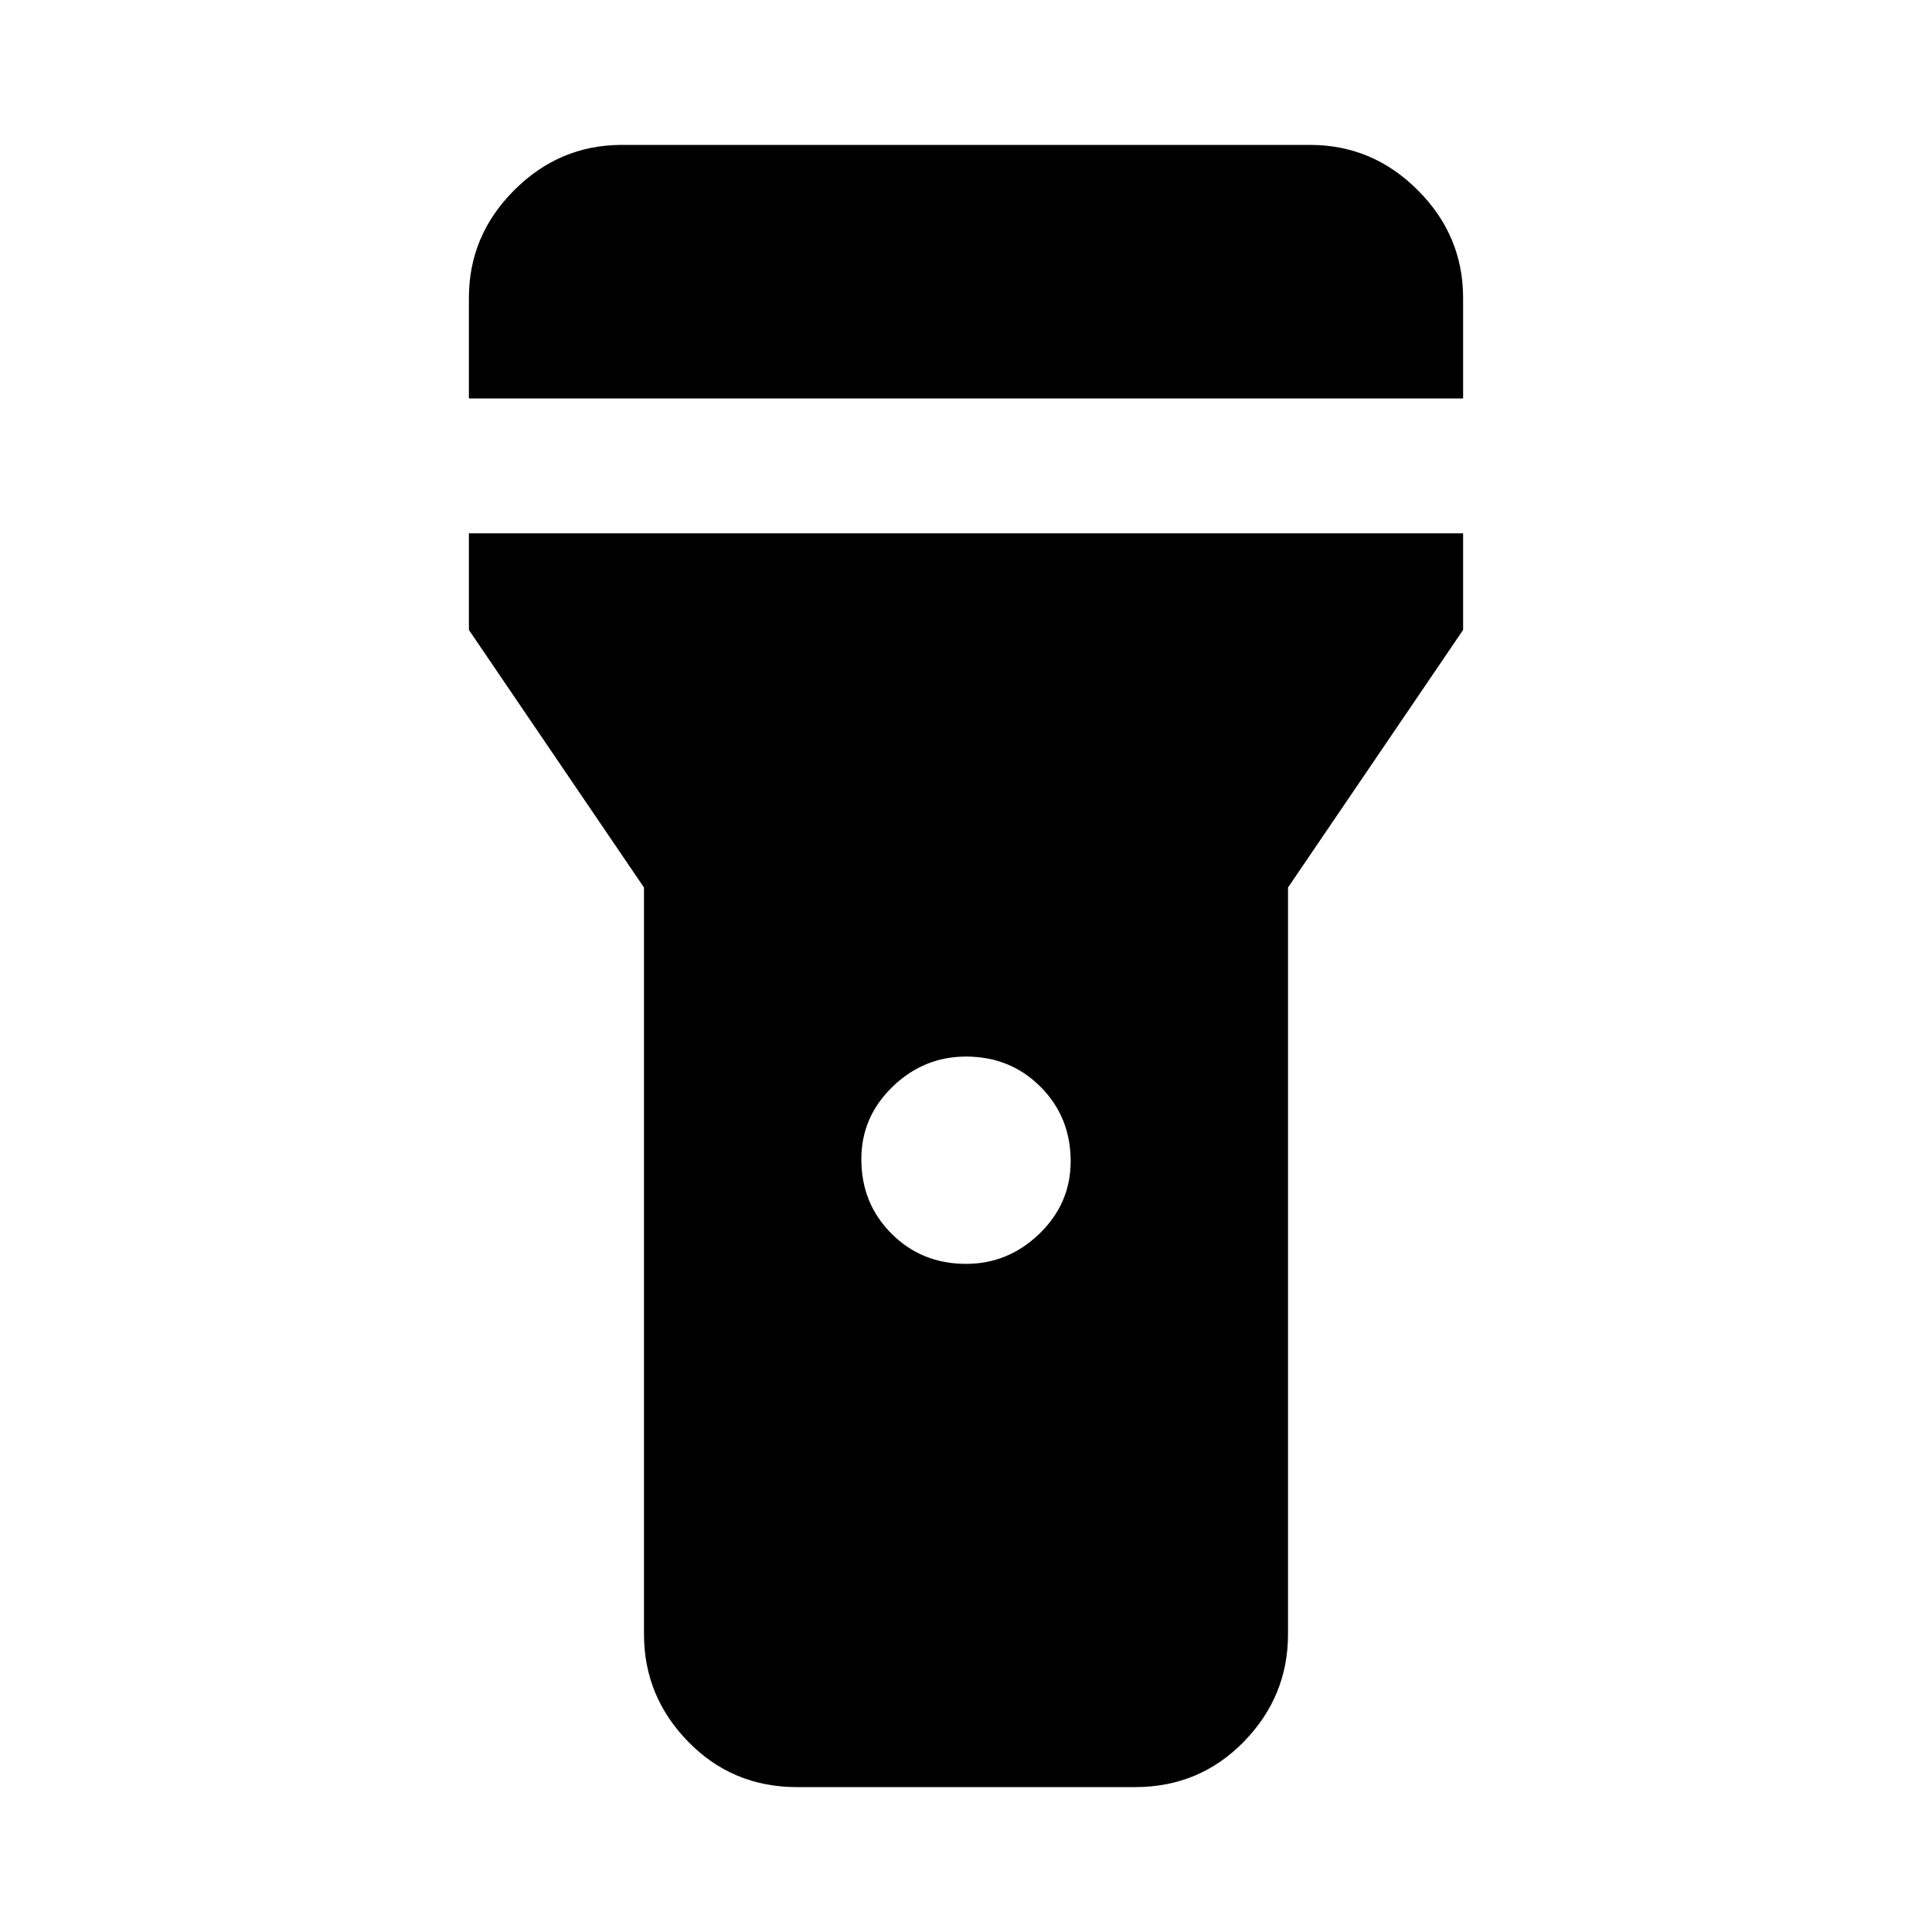<svg xmlns="http://www.w3.org/2000/svg" height="40" width="40"><path d="M16.5 37Q15.167 37 14.25 36.062Q13.333 35.125 13.333 33.833V18.375L9.708 13.042V11.042H30.292V13.042L26.667 18.375V33.833Q26.667 35.125 25.75 36.062Q24.833 37 23.5 37ZM20 26.167Q20.875 26.167 21.521 25.542Q22.167 24.917 22.167 24.042Q22.167 23.125 21.542 22.5Q20.917 21.875 20 21.875Q19.125 21.875 18.479 22.5Q17.833 23.125 17.833 24Q17.833 24.917 18.458 25.542Q19.083 26.167 20 26.167ZM9.708 8.25V6.167Q9.708 4.875 10.646 3.938Q11.583 3 12.875 3H27.125Q28.417 3 29.354 3.938Q30.292 4.875 30.292 6.167V8.25Z"/></svg>